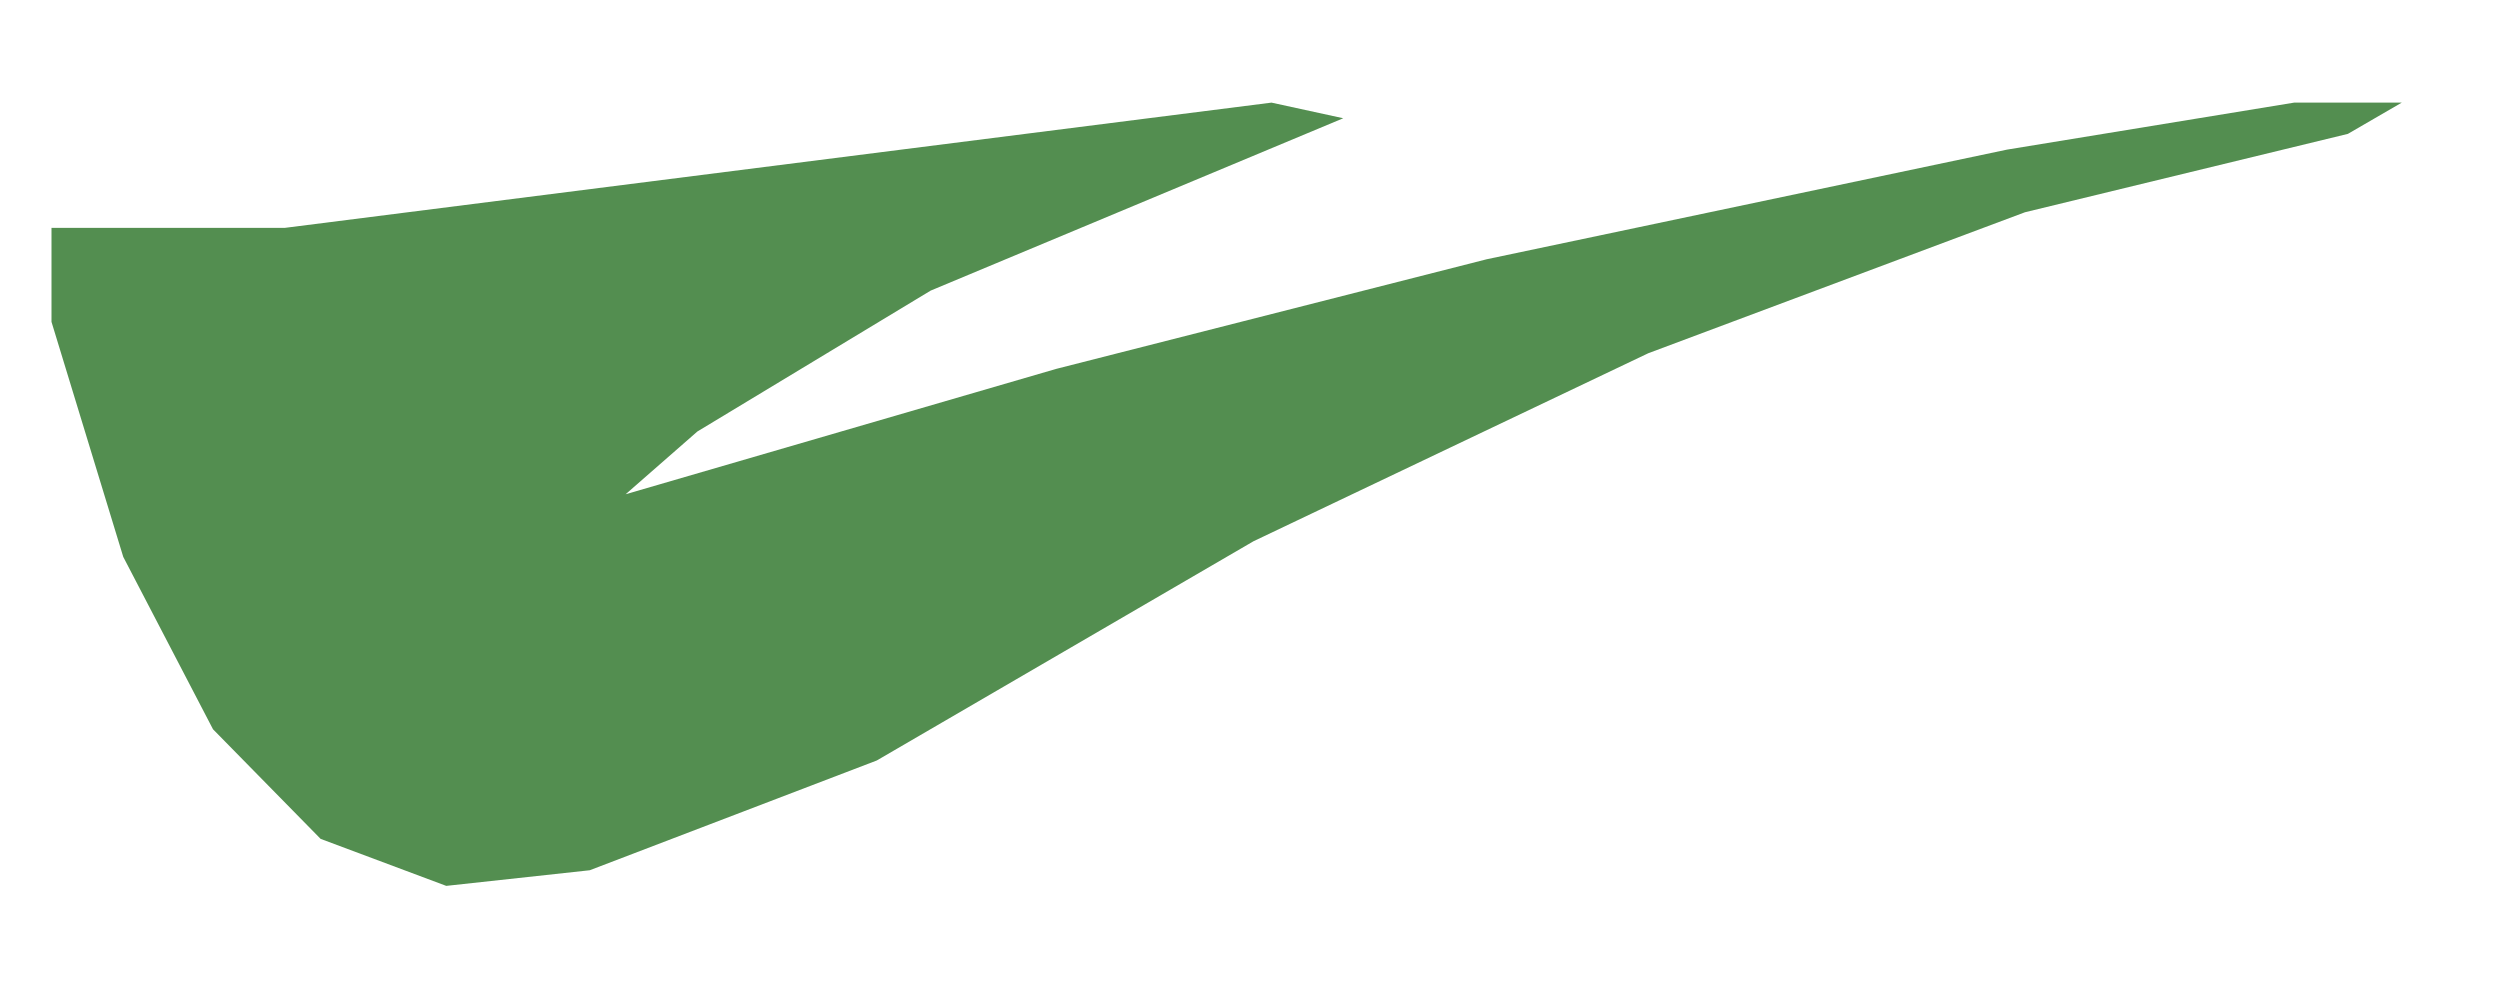 <svg width="20" height="8" viewBox="0 0 20 8" fill="none" xmlns="http://www.w3.org/2000/svg">
<path d="M10.172 0.821L10.746 0.946L7.445 2.325L5.579 3.452L5.005 3.954L8.45 2.951L11.894 2.074L16.056 1.197L18.353 0.821H19.214L18.783 1.071L16.2 1.698L13.186 2.826L10.028 4.33L7.014 6.084L4.718 6.962L3.57 7.087L2.565 6.711L1.704 5.834L0.986 4.455L0.412 2.575V1.823H2.278L10.172 0.821Z" fill="#538E50"/>
</svg>
